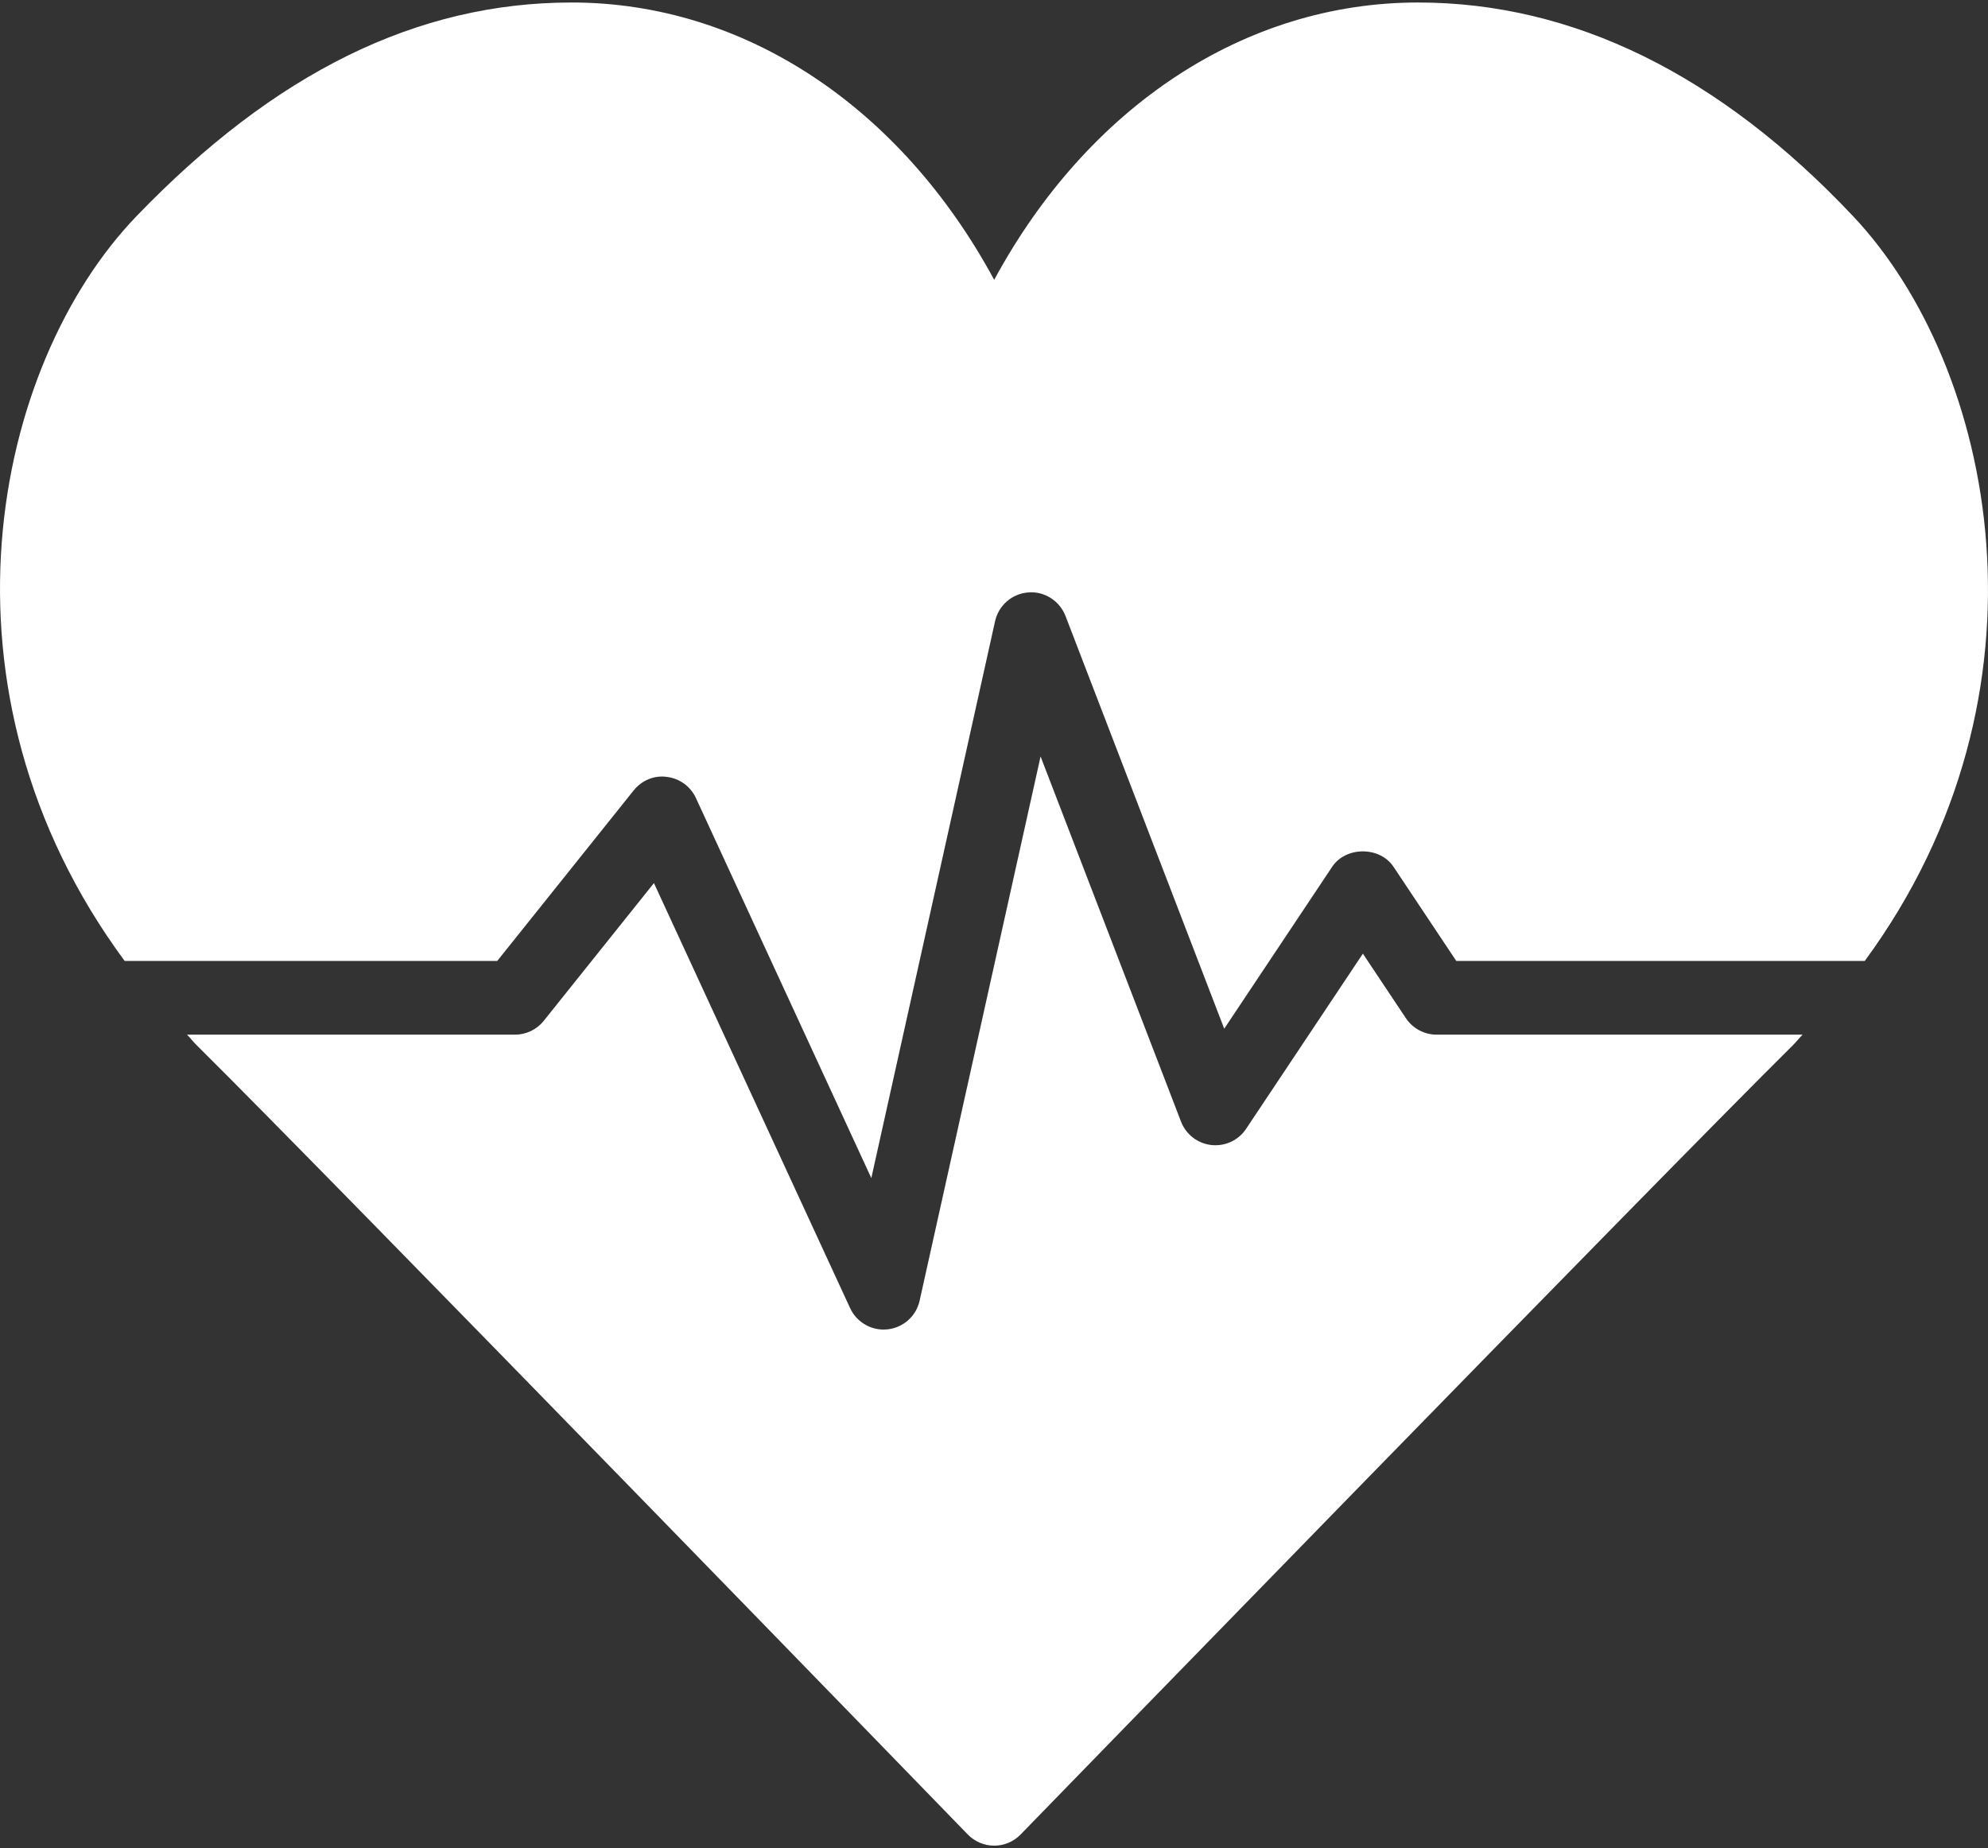 <svg width="512" height="476" viewBox="0 0 512 476" fill="none" xmlns="http://www.w3.org/2000/svg">
<rect x="0" y="0" width="512" height="476" fill="#333333" stroke="none"/>
<path d="M365.196 0.645C405.138 0.645 442.85 19.169 477.295 55.722C513.867 94.516 531.128 178.246 480.258 247.497H375.061L358.892 223.239C355.369 217.951 346.615 217.951 343.093 223.239L315.294 264.948L274.411 158.64C272.902 154.738 268.952 152.222 264.841 152.583C260.663 152.887 257.188 155.897 256.277 159.989L224.405 303.42L179.231 205.534C177.854 202.553 175.025 200.483 171.759 200.094C168.464 199.609 165.246 201.015 163.195 203.578L128.066 247.489L32.107 247.498C-19.4 177.724 -1.854 94.088 35.183 55.646C70.834 18.637 107.472 0.645 147.206 0.645C191.687 0.645 231.981 27.533 256.049 72.071C280.146 27.533 320.544 0.645 365.196 0.645Z" fill="white"/>
<path d="M369.991 266.477C366.82 266.477 363.858 264.891 362.092 262.252L351.003 245.618L320.925 290.735C318.96 293.697 315.532 295.283 311.981 294.903C308.459 294.514 305.439 292.188 304.167 288.874L267.994 194.833L236.843 334.998C235.96 338.976 232.637 341.938 228.583 342.375C228.241 342.413 227.909 342.432 227.567 342.432C223.902 342.432 220.513 340.296 218.946 336.916L168.417 227.437L140.039 262.917C138.245 265.167 135.51 266.477 132.633 266.477H48.171C49.044 267.379 49.775 268.328 50.677 269.221C85.512 303.714 247.608 470.776 249.241 472.466C251.026 474.308 253.485 475.352 256.048 475.352C258.611 475.352 261.07 474.317 262.855 472.475C264.488 470.785 426.888 303.723 461.732 269.221C462.634 268.329 463.365 267.379 464.239 266.477H369.991Z" fill="white"/>
</svg>
